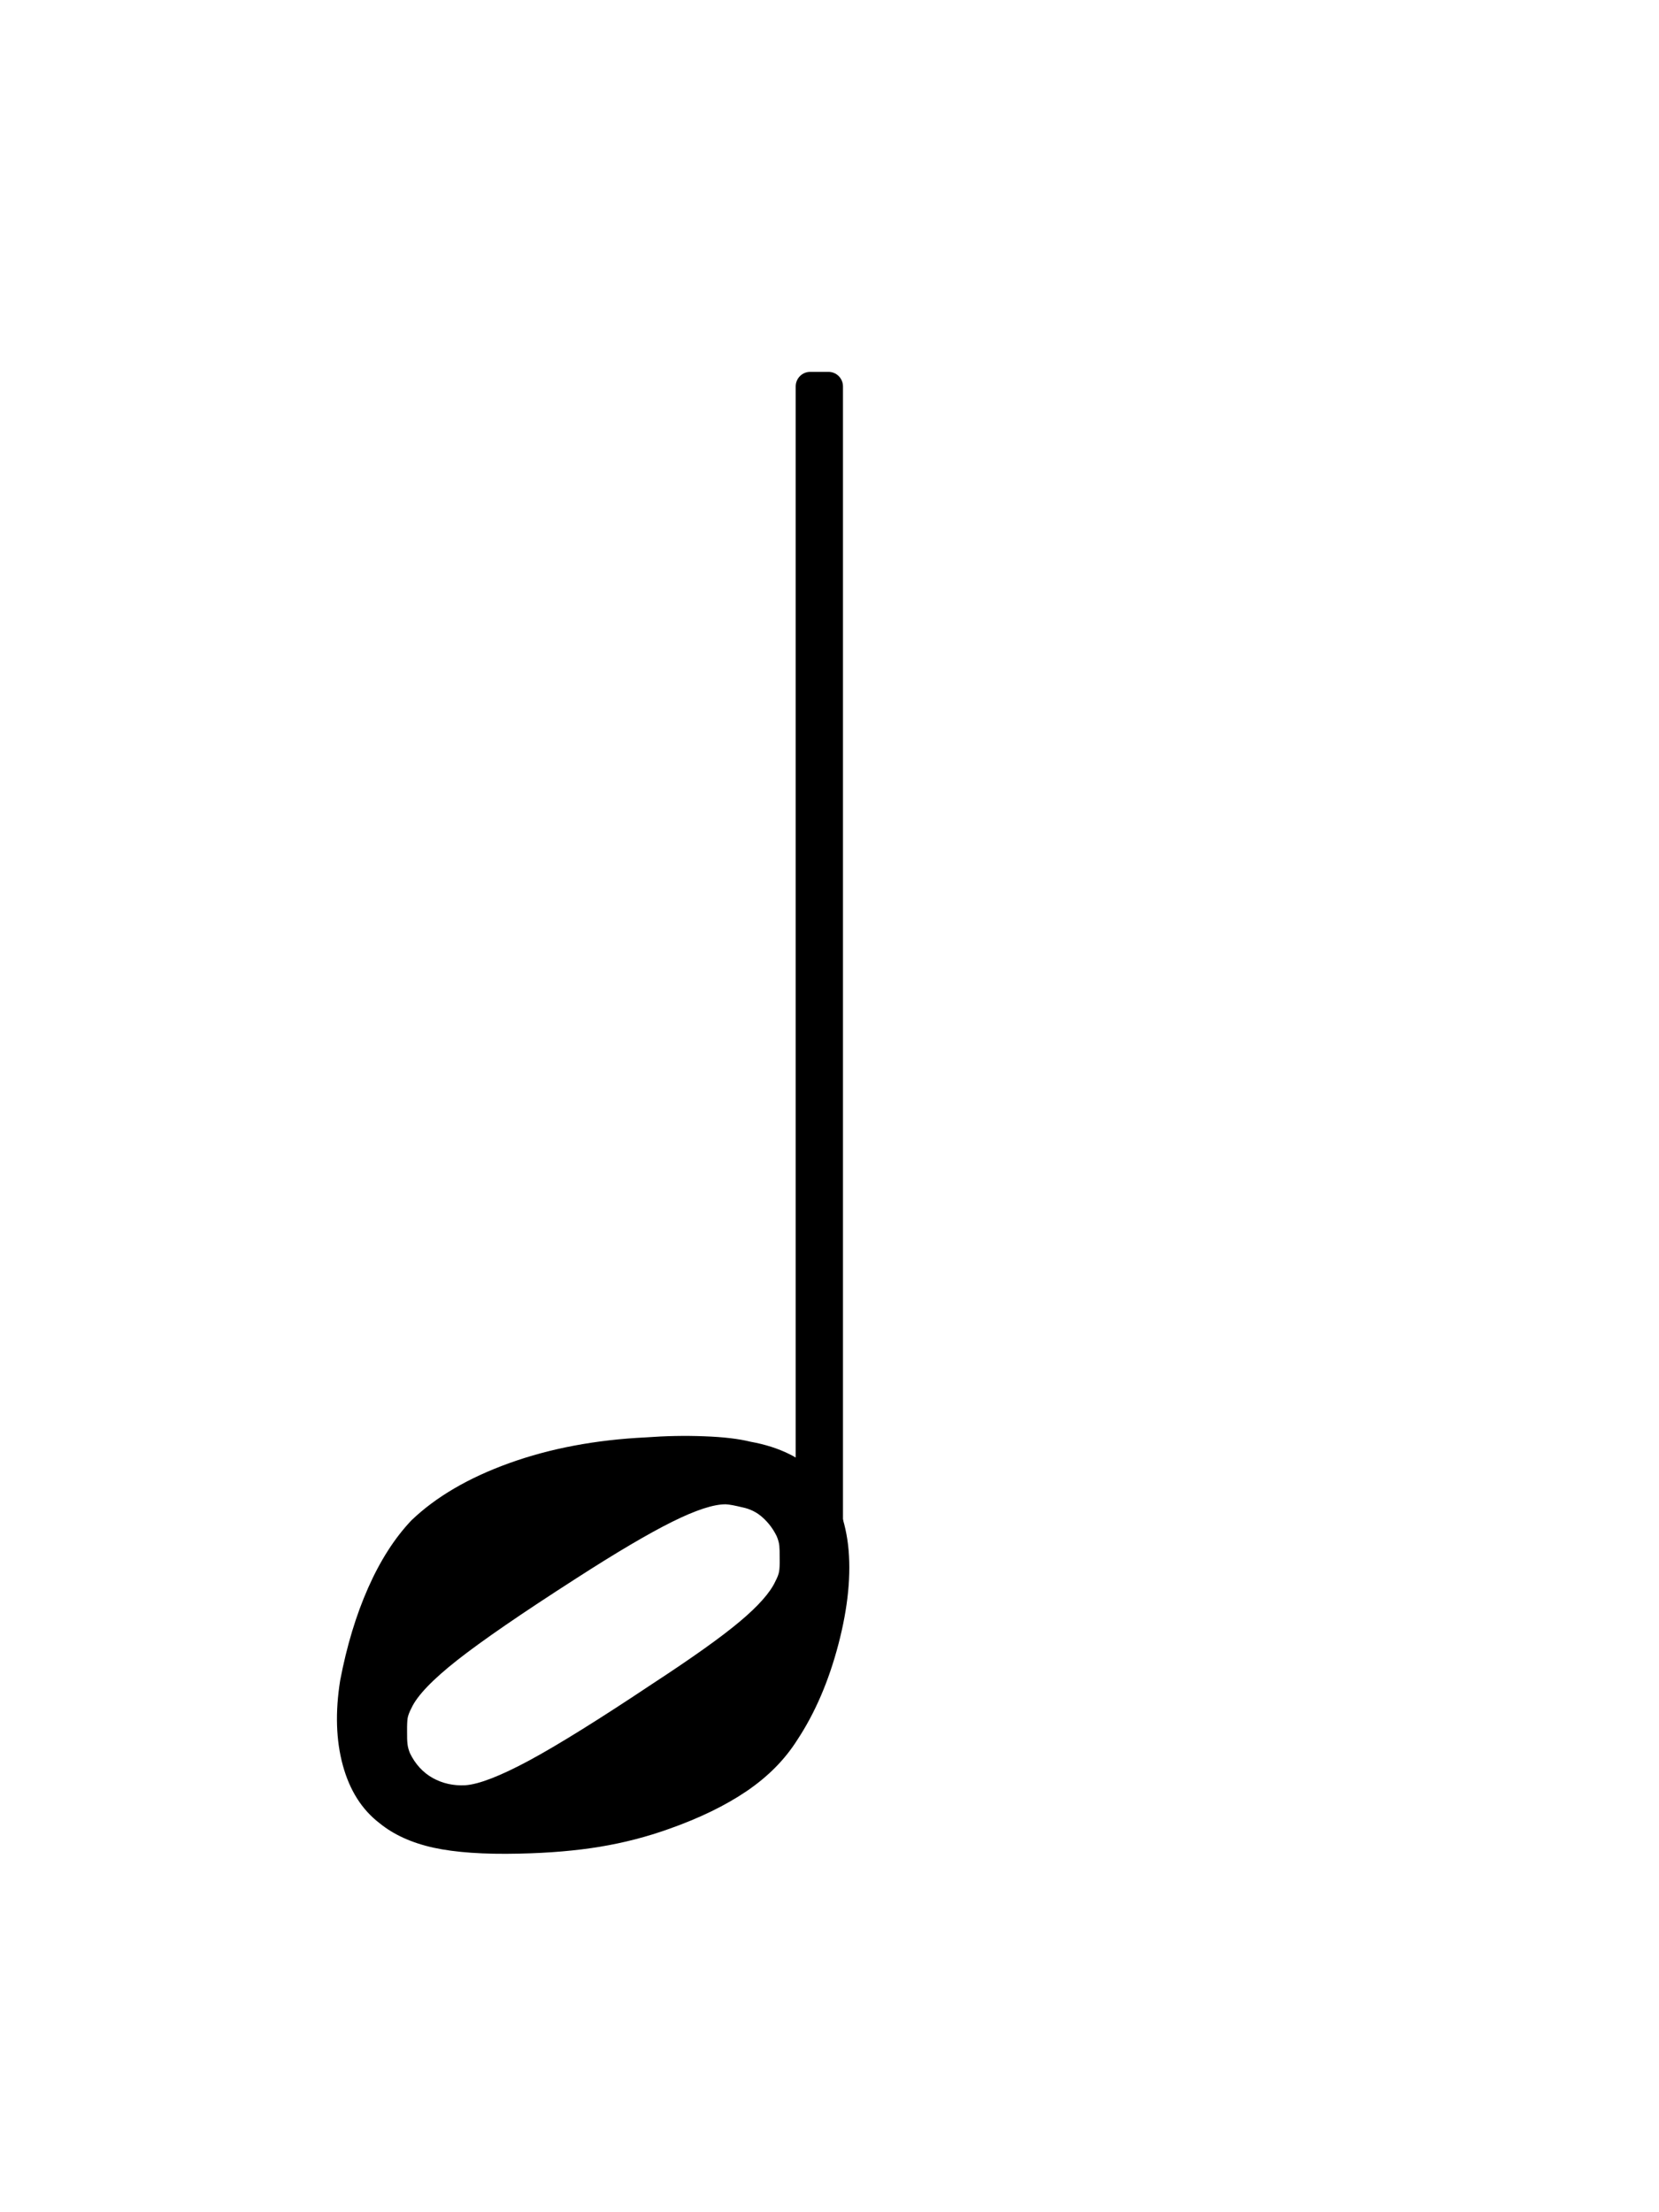 <?xml version="1.0" encoding="UTF-8" standalone="no"?>
<!-- Created with Inkscape (http://www.inkscape.org/) -->
<svg
   xmlns:dc="http://purl.org/dc/elements/1.1/"
   xmlns:cc="http://creativecommons.org/ns#"
   xmlns:rdf="http://www.w3.org/1999/02/22-rdf-syntax-ns#"
   xmlns:svg="http://www.w3.org/2000/svg"
   xmlns="http://www.w3.org/2000/svg"
   xmlns:sodipodi="http://sodipodi.sourceforge.net/DTD/sodipodi-0.dtd"
   xmlns:inkscape="http://www.inkscape.org/namespaces/inkscape"
   width="24"
   height="32"
   id="svg2415"
   sodipodi:version="0.32"
   inkscape:version="0.46"
   sodipodi:docname="half.svg"
   inkscape:output_extension="org.inkscape.output.svg.inkscape"
   version="1.0">
  <defs
     id="defs2417">
    <inkscape:perspective
       sodipodi:type="inkscape:persp3d"
       inkscape:vp_x="0 : 526.18109 : 1"
       inkscape:vp_y="0 : 1000 : 0"
       inkscape:vp_z="744.09448 : 526.18109 : 1"
       inkscape:persp3d-origin="372.04724 : 350.78739 : 1"
       id="perspective2423" />
  </defs>
  <sodipodi:namedview
     id="base"
     pagecolor="#ffffff"
     bordercolor="#666666"
     borderopacity="1.0"
     gridtolerance="10000"
     guidetolerance="10"
     objecttolerance="10"
     inkscape:pageopacity="0.0"
     inkscape:pageshadow="2"
     inkscape:zoom="4.6135382"
     inkscape:cx="1.9857809"
     inkscape:cy="33.335034"
     inkscape:document-units="px"
     inkscape:current-layer="layer1"
     showgrid="false"
     inkscape:window-width="694"
     inkscape:window-height="719"
     inkscape:window-x="-4"
     inkscape:window-y="33"
     width="16px" />
  <g
     inkscape:label="Layer 1"
     inkscape:groupmode="layer"
     id="layer1"
     transform="translate(-210.831,-359.902)">
    <path
       d="M 222.552,365.281 L 222.816,365.281 C 222.932,365.281 223.026,365.375 223.026,365.492 L 223.026,382.118 C 223.026,382.235 222.932,382.329 222.816,382.329 L 222.552,382.329 C 222.436,382.329 222.342,382.235 222.342,382.118 L 222.342,365.492 C 222.342,365.375 222.436,365.281 222.552,365.281 z"
       id="rect873" />
    <path
       style="font-size:7.029px;font-family:Emmentaler"
       d="M 220.173,380.694 C 219.449,380.729 218.792,380.853 218.202,381.065 C 217.612,381.277 217.139,381.553 216.783,381.894 C 216.54,382.15 216.332,382.475 216.157,382.87 C 215.982,383.265 215.847,383.712 215.752,384.21 C 215.679,384.668 215.692,385.078 215.791,385.439 C 215.89,385.8 216.066,386.078 216.32,386.273 C 216.524,386.44 216.785,386.559 217.102,386.629 C 217.419,386.698 217.832,386.727 218.341,386.715 C 218.778,386.706 219.168,386.672 219.513,386.615 C 219.857,386.558 220.189,386.472 220.51,386.357 C 220.952,386.201 221.326,386.019 221.634,385.81 C 221.941,385.601 222.184,385.356 222.363,385.073 C 222.621,384.683 222.82,384.221 222.96,383.686 C 223.1,383.151 223.147,382.673 223.1,382.252 C 222.998,381.406 222.528,380.908 221.689,380.757 C 221.522,380.715 221.298,380.688 221.018,380.678 C 220.738,380.667 220.456,380.673 220.173,380.694 L 220.173,380.694 z M 221.563,381.704 C 221.679,381.727 221.779,381.776 221.863,381.852 C 221.947,381.927 222.016,382.018 222.068,382.125 C 222.088,382.174 222.101,382.219 222.105,382.26 C 222.109,382.3 222.111,382.361 222.11,382.441 C 222.112,382.53 222.109,382.594 222.102,382.633 C 222.096,382.672 222.077,382.721 222.047,382.778 C 221.972,382.94 221.801,383.133 221.534,383.357 C 221.267,383.582 220.848,383.88 220.279,384.252 C 219.501,384.771 218.903,385.143 218.486,385.368 C 218.069,385.592 217.761,385.712 217.562,385.726 C 217.391,385.735 217.234,385.7 217.091,385.621 C 216.949,385.541 216.839,385.421 216.762,385.263 C 216.742,385.214 216.73,385.169 216.726,385.128 C 216.721,385.088 216.719,385.027 216.72,384.947 C 216.719,384.858 216.722,384.794 216.728,384.755 C 216.735,384.716 216.753,384.667 216.783,384.61 C 216.865,384.431 217.086,384.2 217.444,383.918 C 217.802,383.636 218.375,383.242 219.163,382.736 C 219.746,382.36 220.211,382.086 220.555,381.915 C 220.899,381.744 221.158,381.66 221.331,381.662 C 221.354,381.663 221.387,381.667 221.431,381.675 C 221.475,381.684 221.519,381.693 221.563,381.704 L 221.563,381.704 z"
       id="text883" />
  </g>
</svg>
